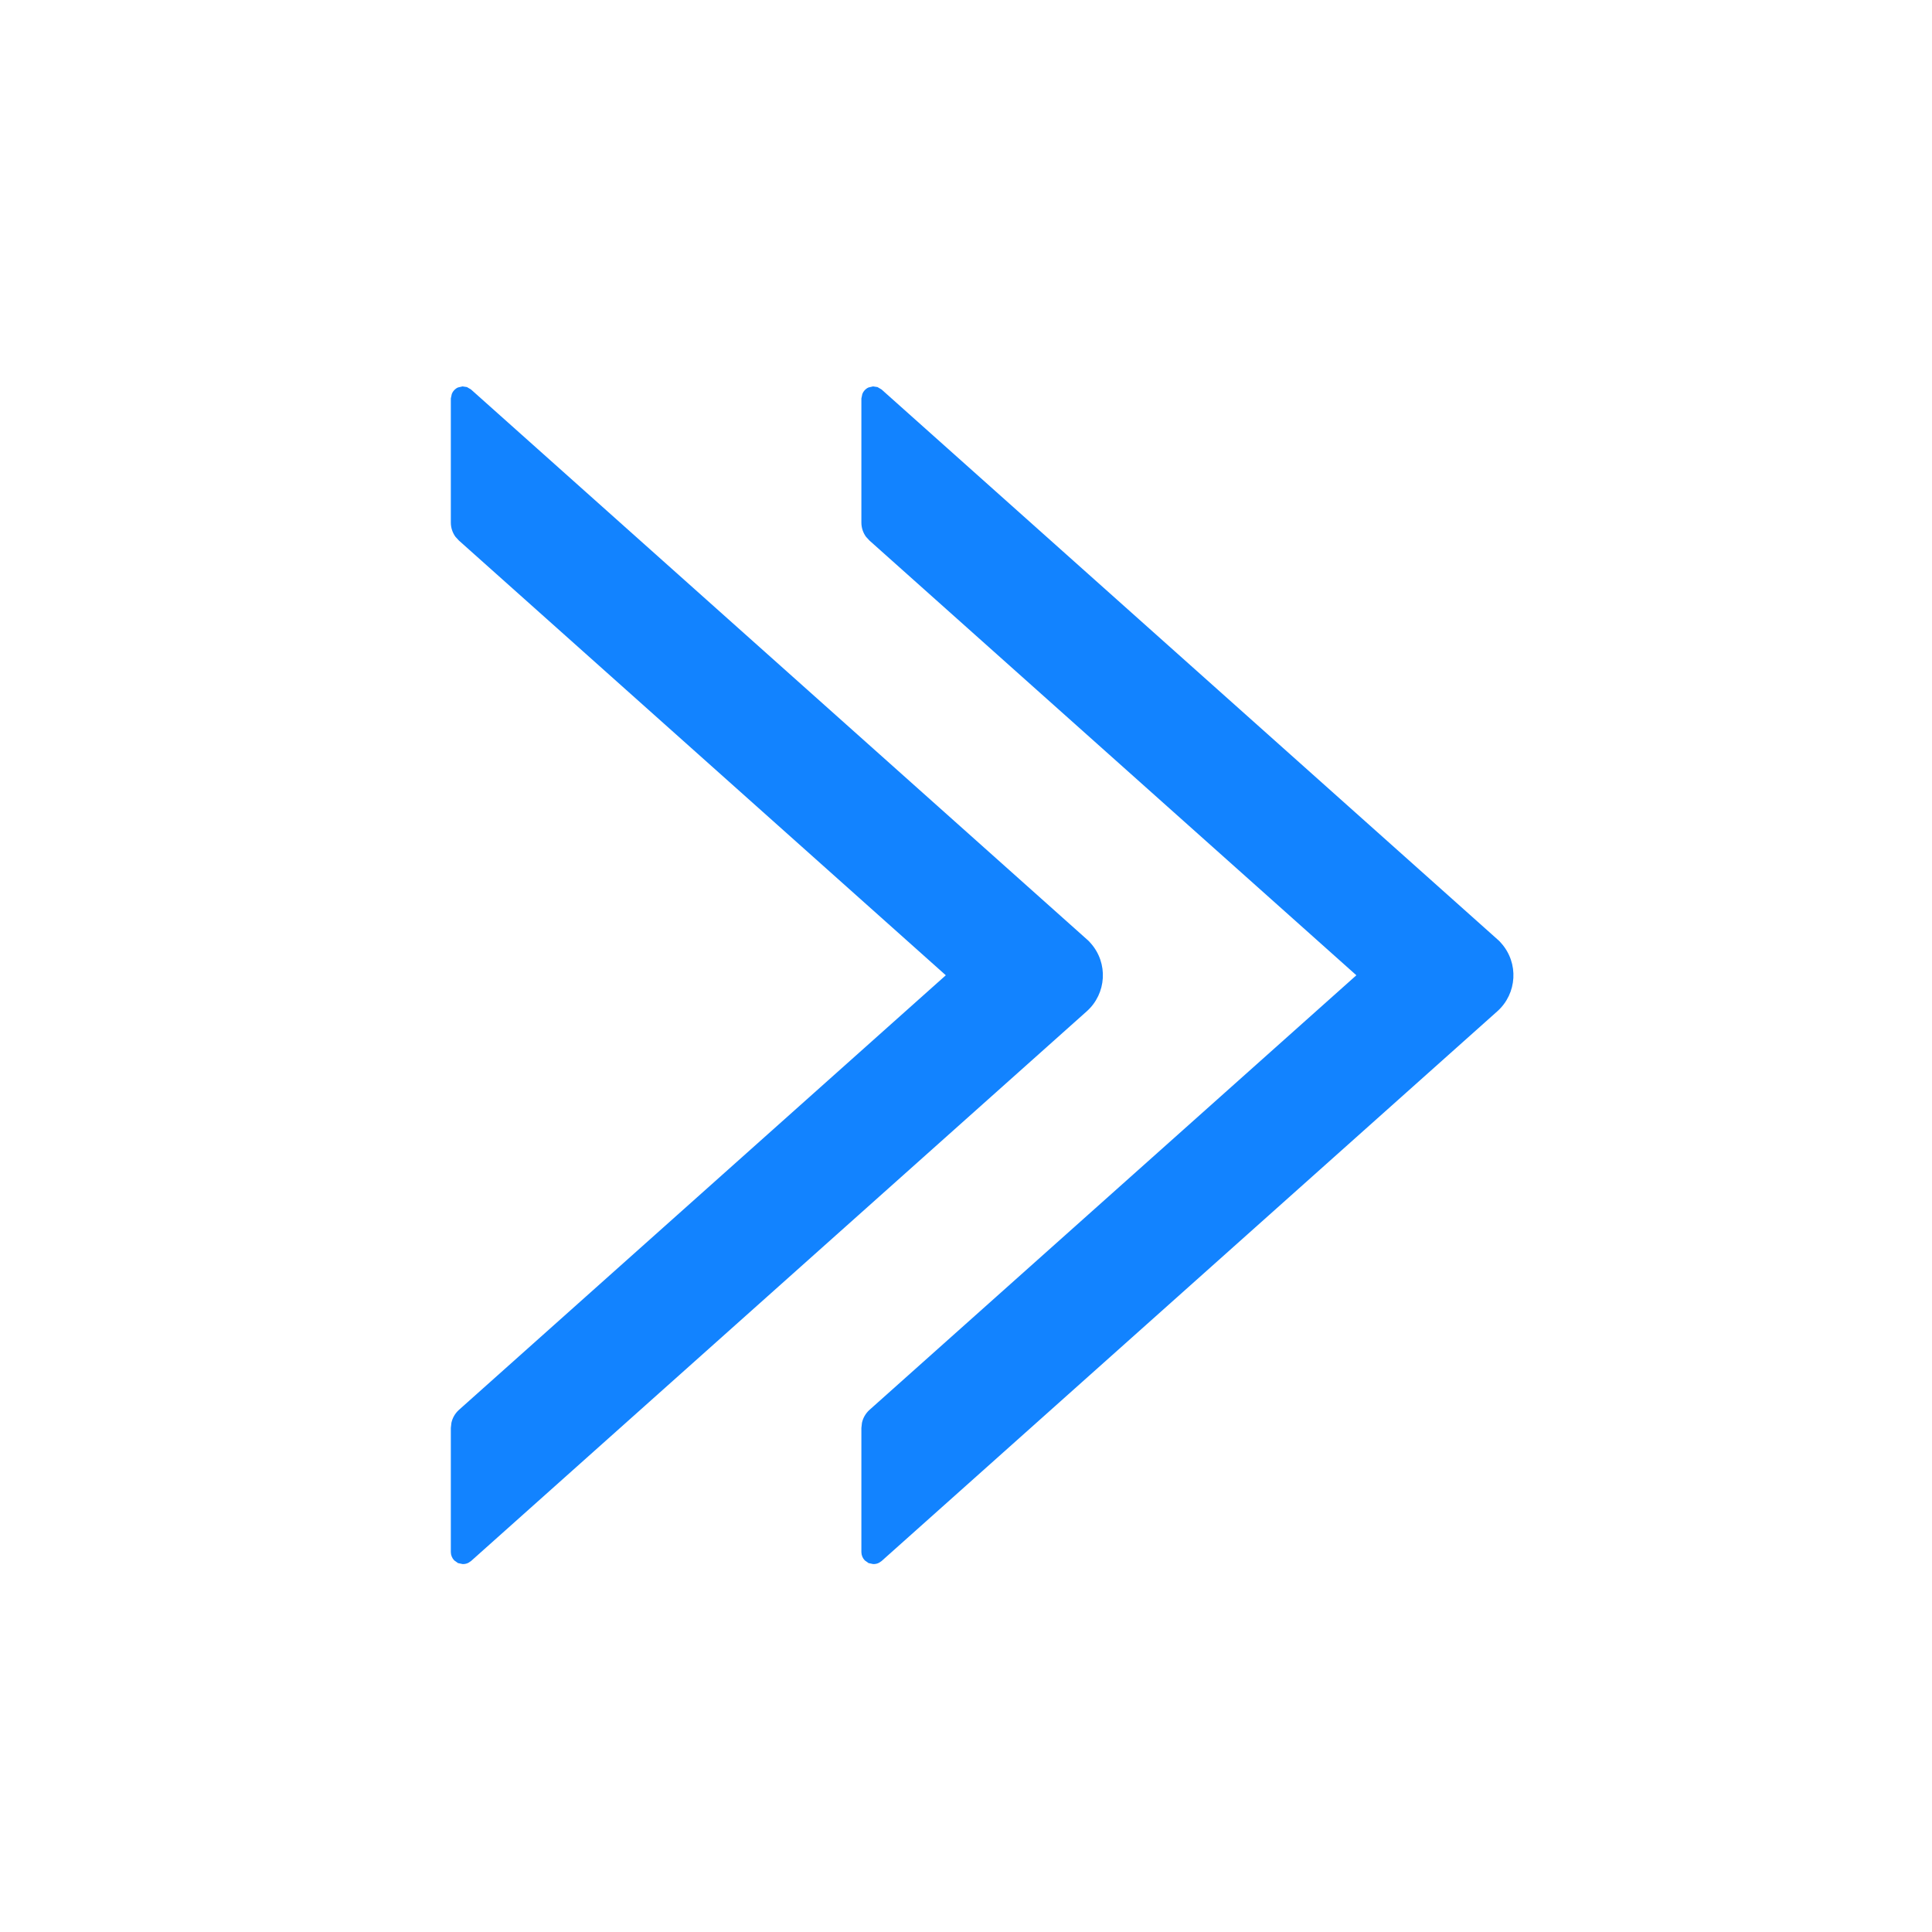 <?xml version="1.0" encoding="UTF-8"?>
<svg width="20px" height="20px" viewBox="0 0 20 20" version="1.1" xmlns="http://www.w3.org/2000/svg" xmlns:xlink="http://www.w3.org/1999/xlink">
    <title>1.Icon/Outline/Direction/Ddouble-Right备份</title>
    <g id="app-能源经理工具" stroke="none" stroke-width="1" fill="none" fill-rule="evenodd">
        <g id="1.Icon/Outline/Direction/Ddouble-Right">
            <rect id="矩形" x="0" y="0" width="20" height="20"></rect>
            <path d="M15.546,4 L15.593,4.011 C15.623,4.024 15.646,4.049 15.657,4.078 L15.667,4.125 L15.667,5.41 C15.667,5.463 15.65,5.514 15.619,5.557 L15.583,5.596 L10.543,10.096 L15.583,14.595 C15.623,14.631 15.65,14.678 15.661,14.729 L15.667,14.782 L15.667,16.067 C15.667,16.099 15.654,16.13 15.632,16.153 L15.593,16.181 L15.546,16.191 C15.525,16.192 15.504,16.188 15.485,16.178 L15.458,16.16 L9.084,10.469 C8.878,10.285 8.86,9.969 9.044,9.763 L9.063,9.742 L9.063,9.742 L9.084,9.723 L15.458,4.032 L15.5,4.007 L15.5,4.007 L15.546,4 Z M11.296,4 L11.343,4.011 C11.373,4.024 11.396,4.049 11.407,4.078 L11.417,4.125 L11.417,5.41 C11.417,5.463 11.4,5.514 11.369,5.557 L11.333,5.596 L6.293,10.096 L11.333,14.595 C11.373,14.631 11.4,14.678 11.411,14.729 L11.417,14.782 L11.417,16.067 C11.417,16.099 11.404,16.13 11.382,16.153 L11.343,16.181 L11.296,16.191 C11.275,16.192 11.254,16.188 11.235,16.178 L11.208,16.16 L4.834,10.469 C4.628,10.285 4.61,9.969 4.794,9.763 L4.813,9.742 L4.813,9.742 L4.834,9.723 L11.208,4.032 L11.25,4.007 L11.25,4.007 L11.296,4 Z" id="Ddouble-Right" fill="#1283FF" transform="translate(10.167, 10.096) scale(-1, 1) translate(-10.167, -10.096) "></path>
        </g>
    </g>
</svg>